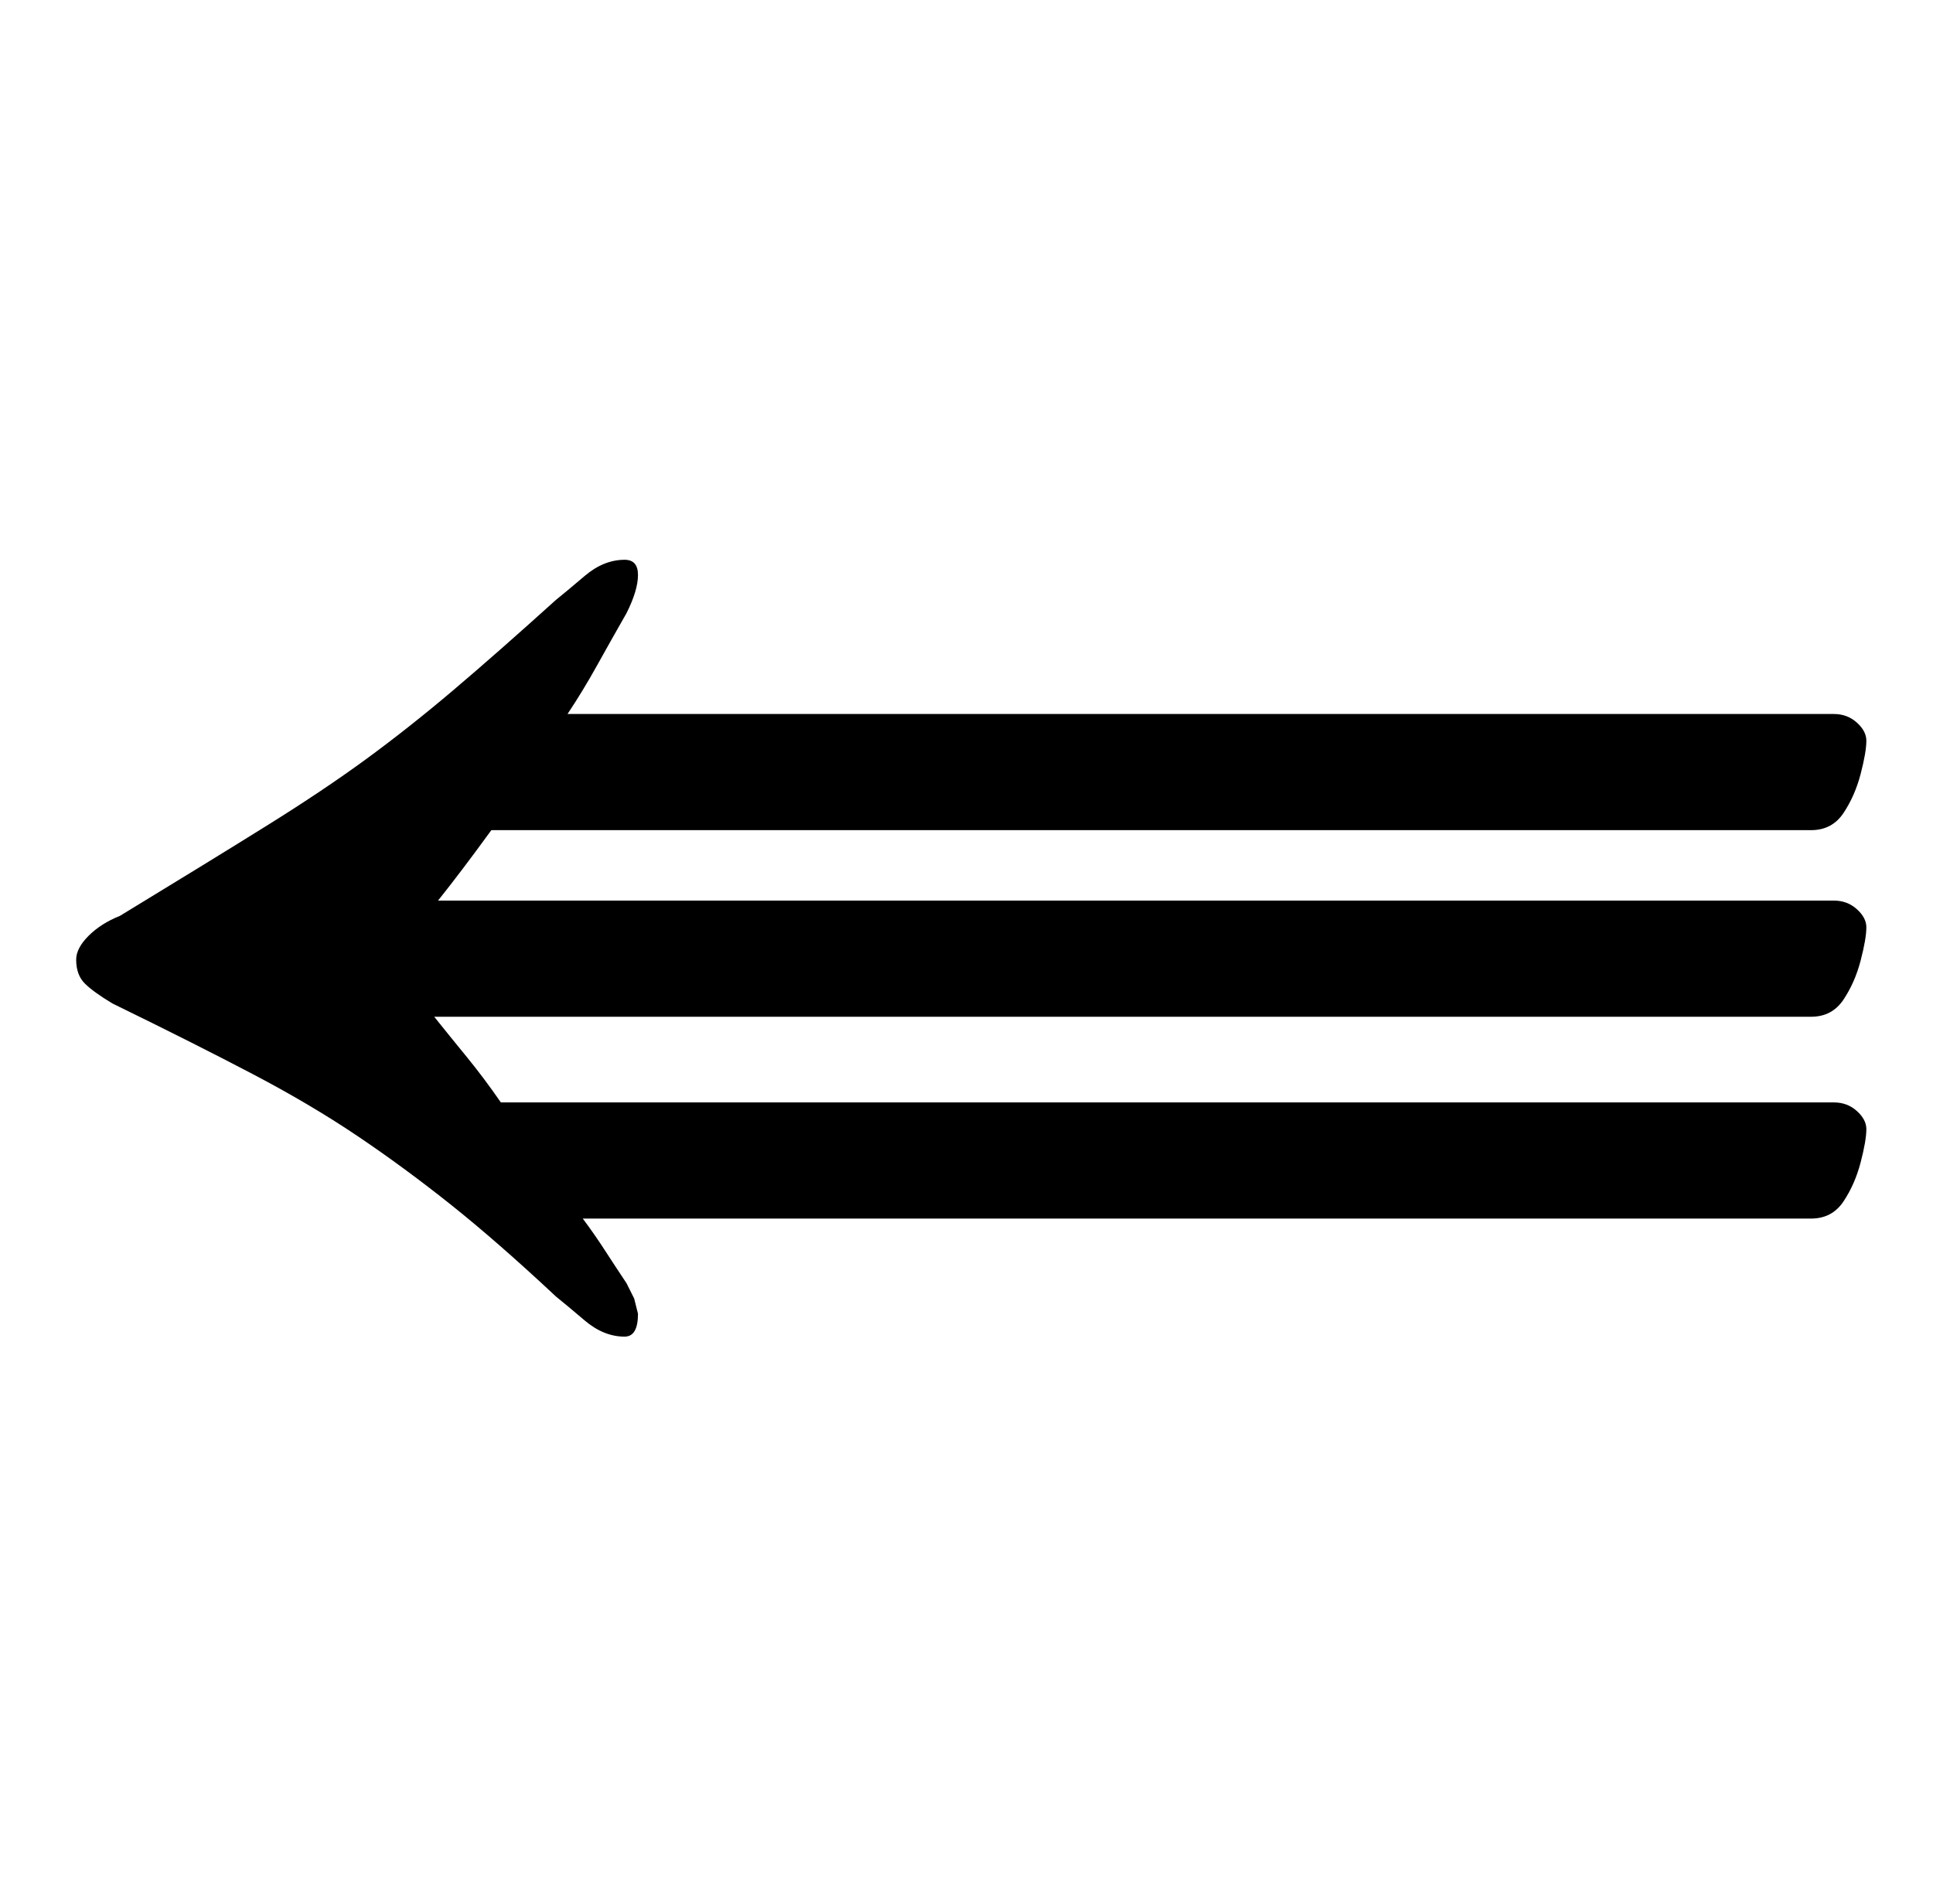 <?xml version="1.0" standalone="no"?>
<!DOCTYPE svg PUBLIC "-//W3C//DTD SVG 1.1//EN" "http://www.w3.org/Graphics/SVG/1.1/DTD/svg11.dtd" >
<svg xmlns="http://www.w3.org/2000/svg" xmlns:xlink="http://www.w3.org/1999/xlink" version="1.1" viewBox="-10 0 1015 1000">
  <g transform="matrix(1 0 0 -1 0 800)">
   <path fill="currentColor"
d="M318 98q-11 0 -21 8.5t-15 12.5q-31 29 -55.5 48.5t-49 36t-55 32.5t-73.5 37q-10 6 -14.5 10.5t-4.5 12.5q0 6 6.5 12.5t16.5 10.5q46 28 76.5 47t53 35.5t45.5 36t54 47.5q5 4 15 12.5t21 8.5q7 0 7 -8t-6 -20q-8 -14 -15.5 -27.5t-15.5 -25.5h665q7 0 12 -4.5t5 -9.5
q0 -6 -3 -17.5t-9 -20.5t-17 -9h-693q-16 -22 -28 -37h733q7 0 12 -4.5t5 -9.5q0 -6 -3 -17.5t-9 -20.5t-17 -9h-723q8 -10 17 -21t18 -24h700q7 0 12 -4.5t5 -9.5q0 -6 -3 -17.5t-9 -20.5t-17 -9h-645q6 -8 11.5 -16.5t11.5 -17.5l4 -8t2 -8q0 -12 -7 -12z" />
  </g>

</svg>
